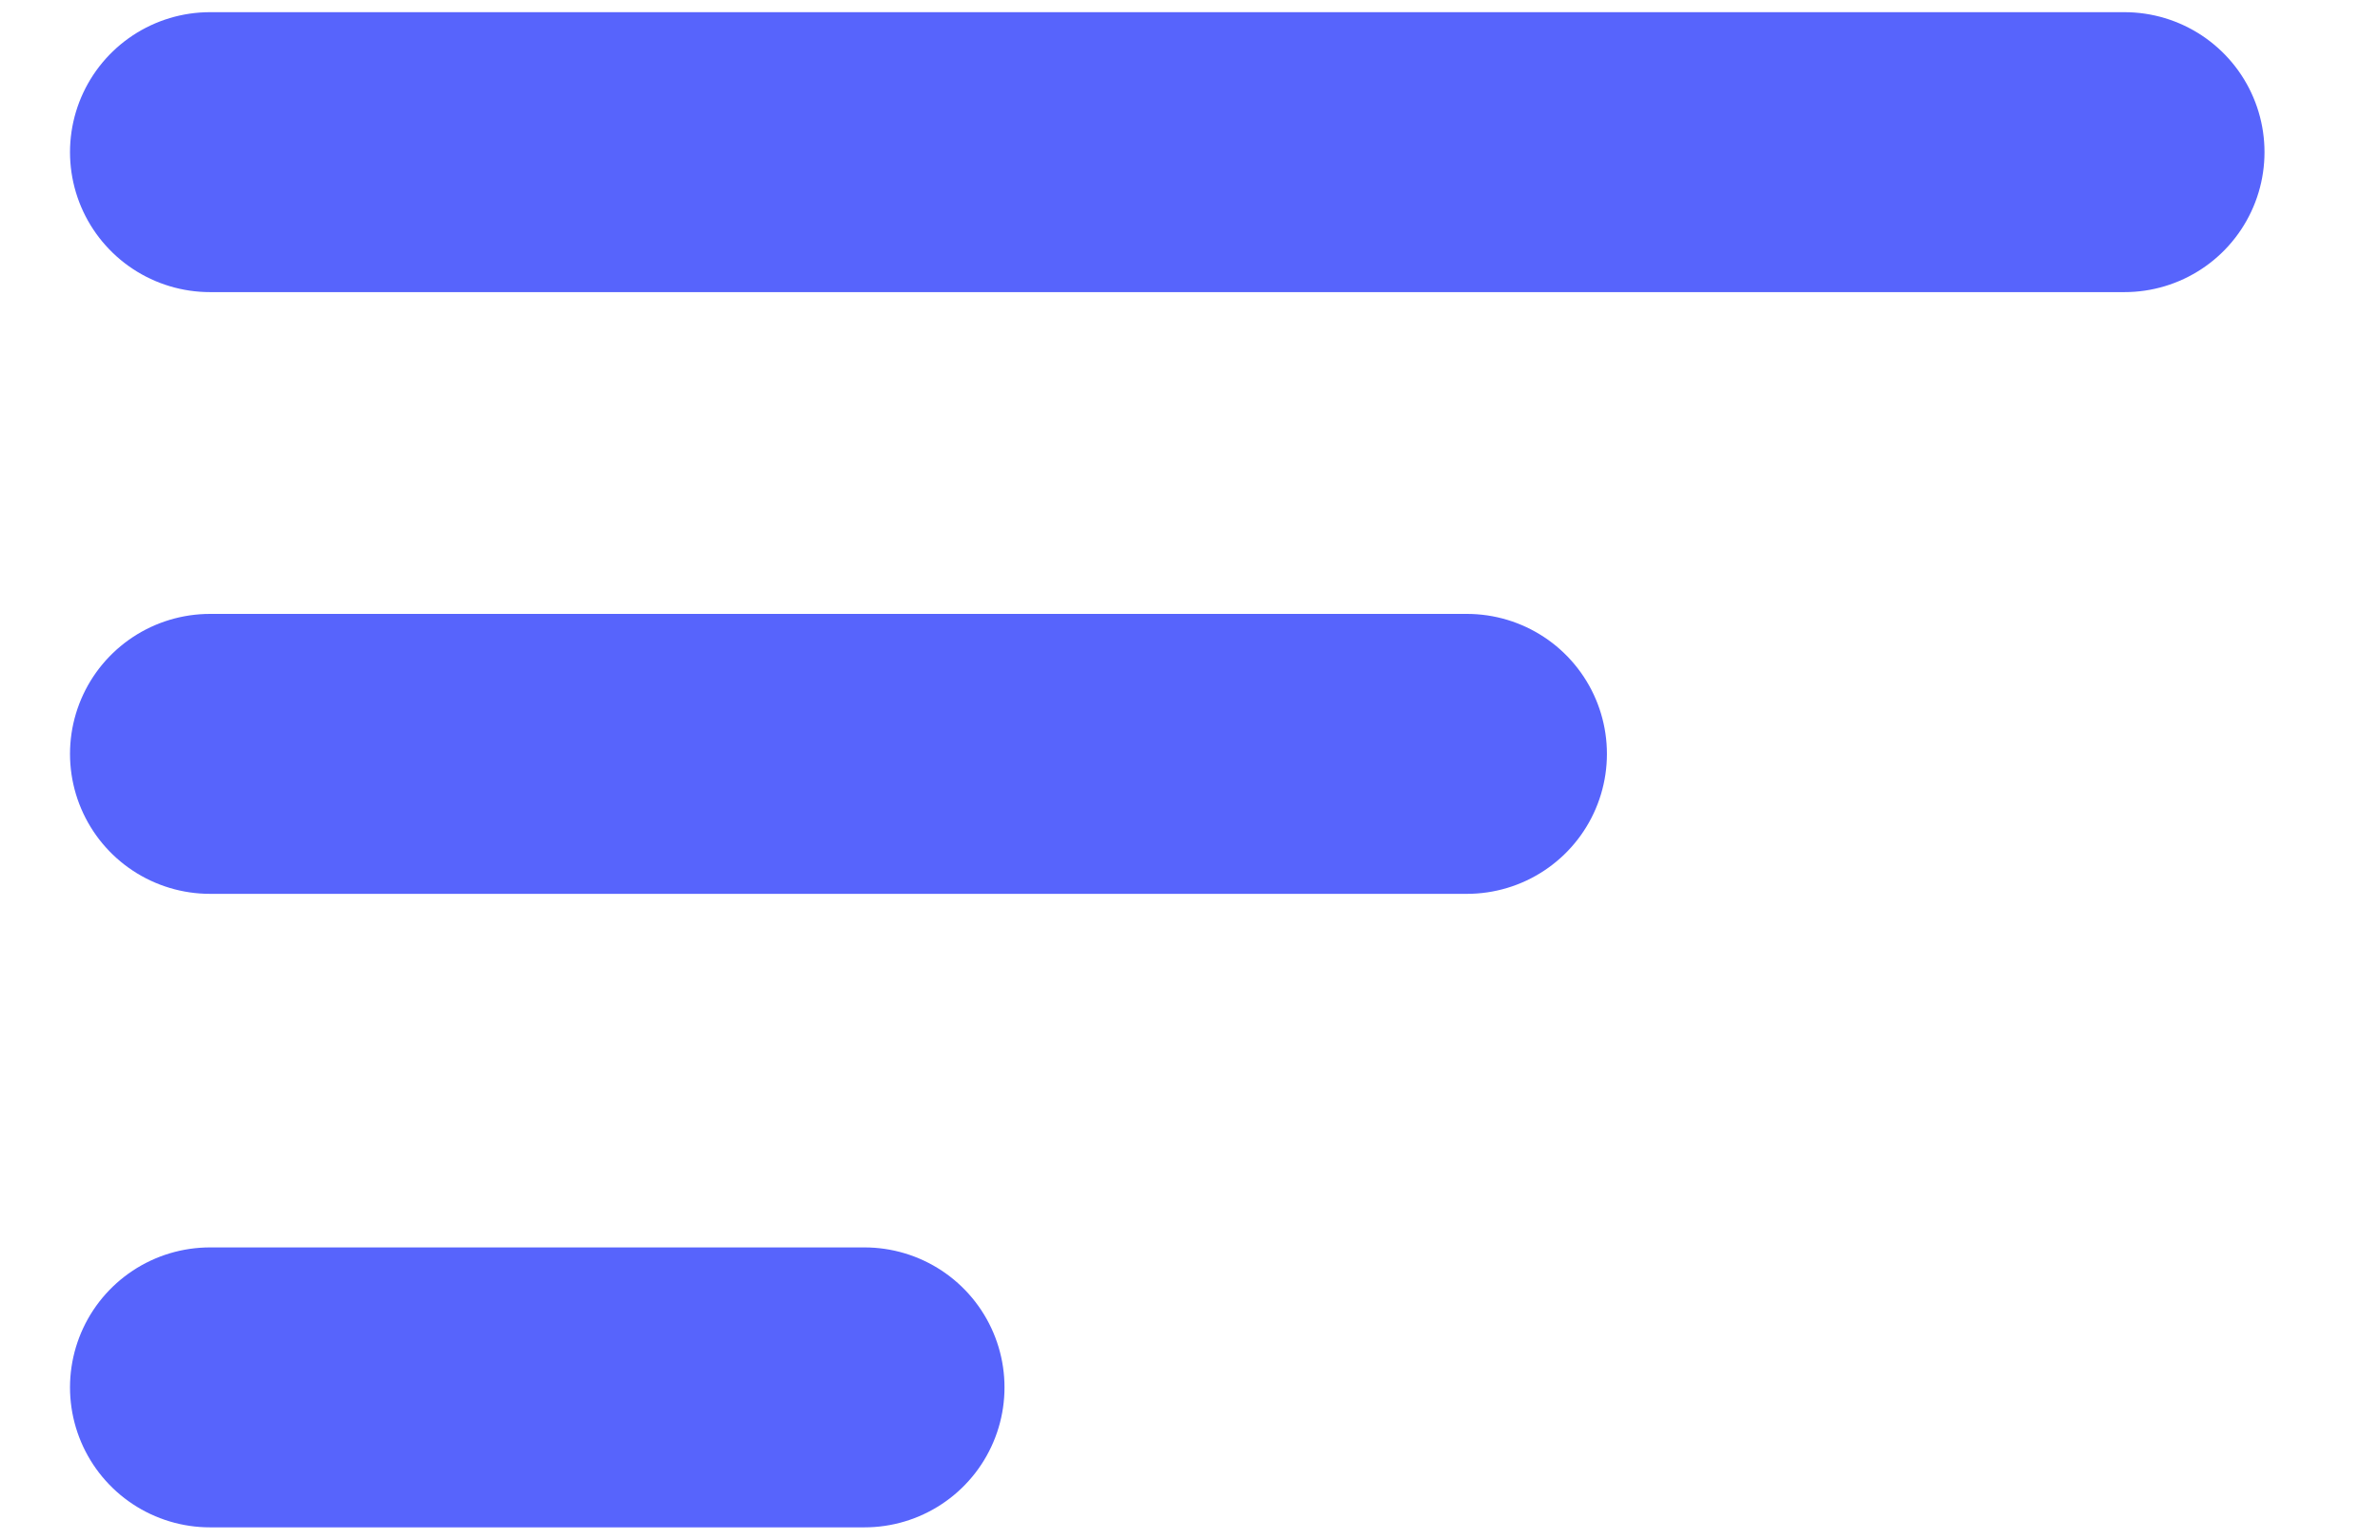 <svg width="17" height="11" viewBox="0 0 17 11" fill="none" xmlns="http://www.w3.org/2000/svg">
<path d="M15.175 1.087H1.5M10.478 5.386H1.5M6.175 9.912H1.5" stroke="#5764FC" stroke-width="2" stroke-linecap="round"/>
</svg>
